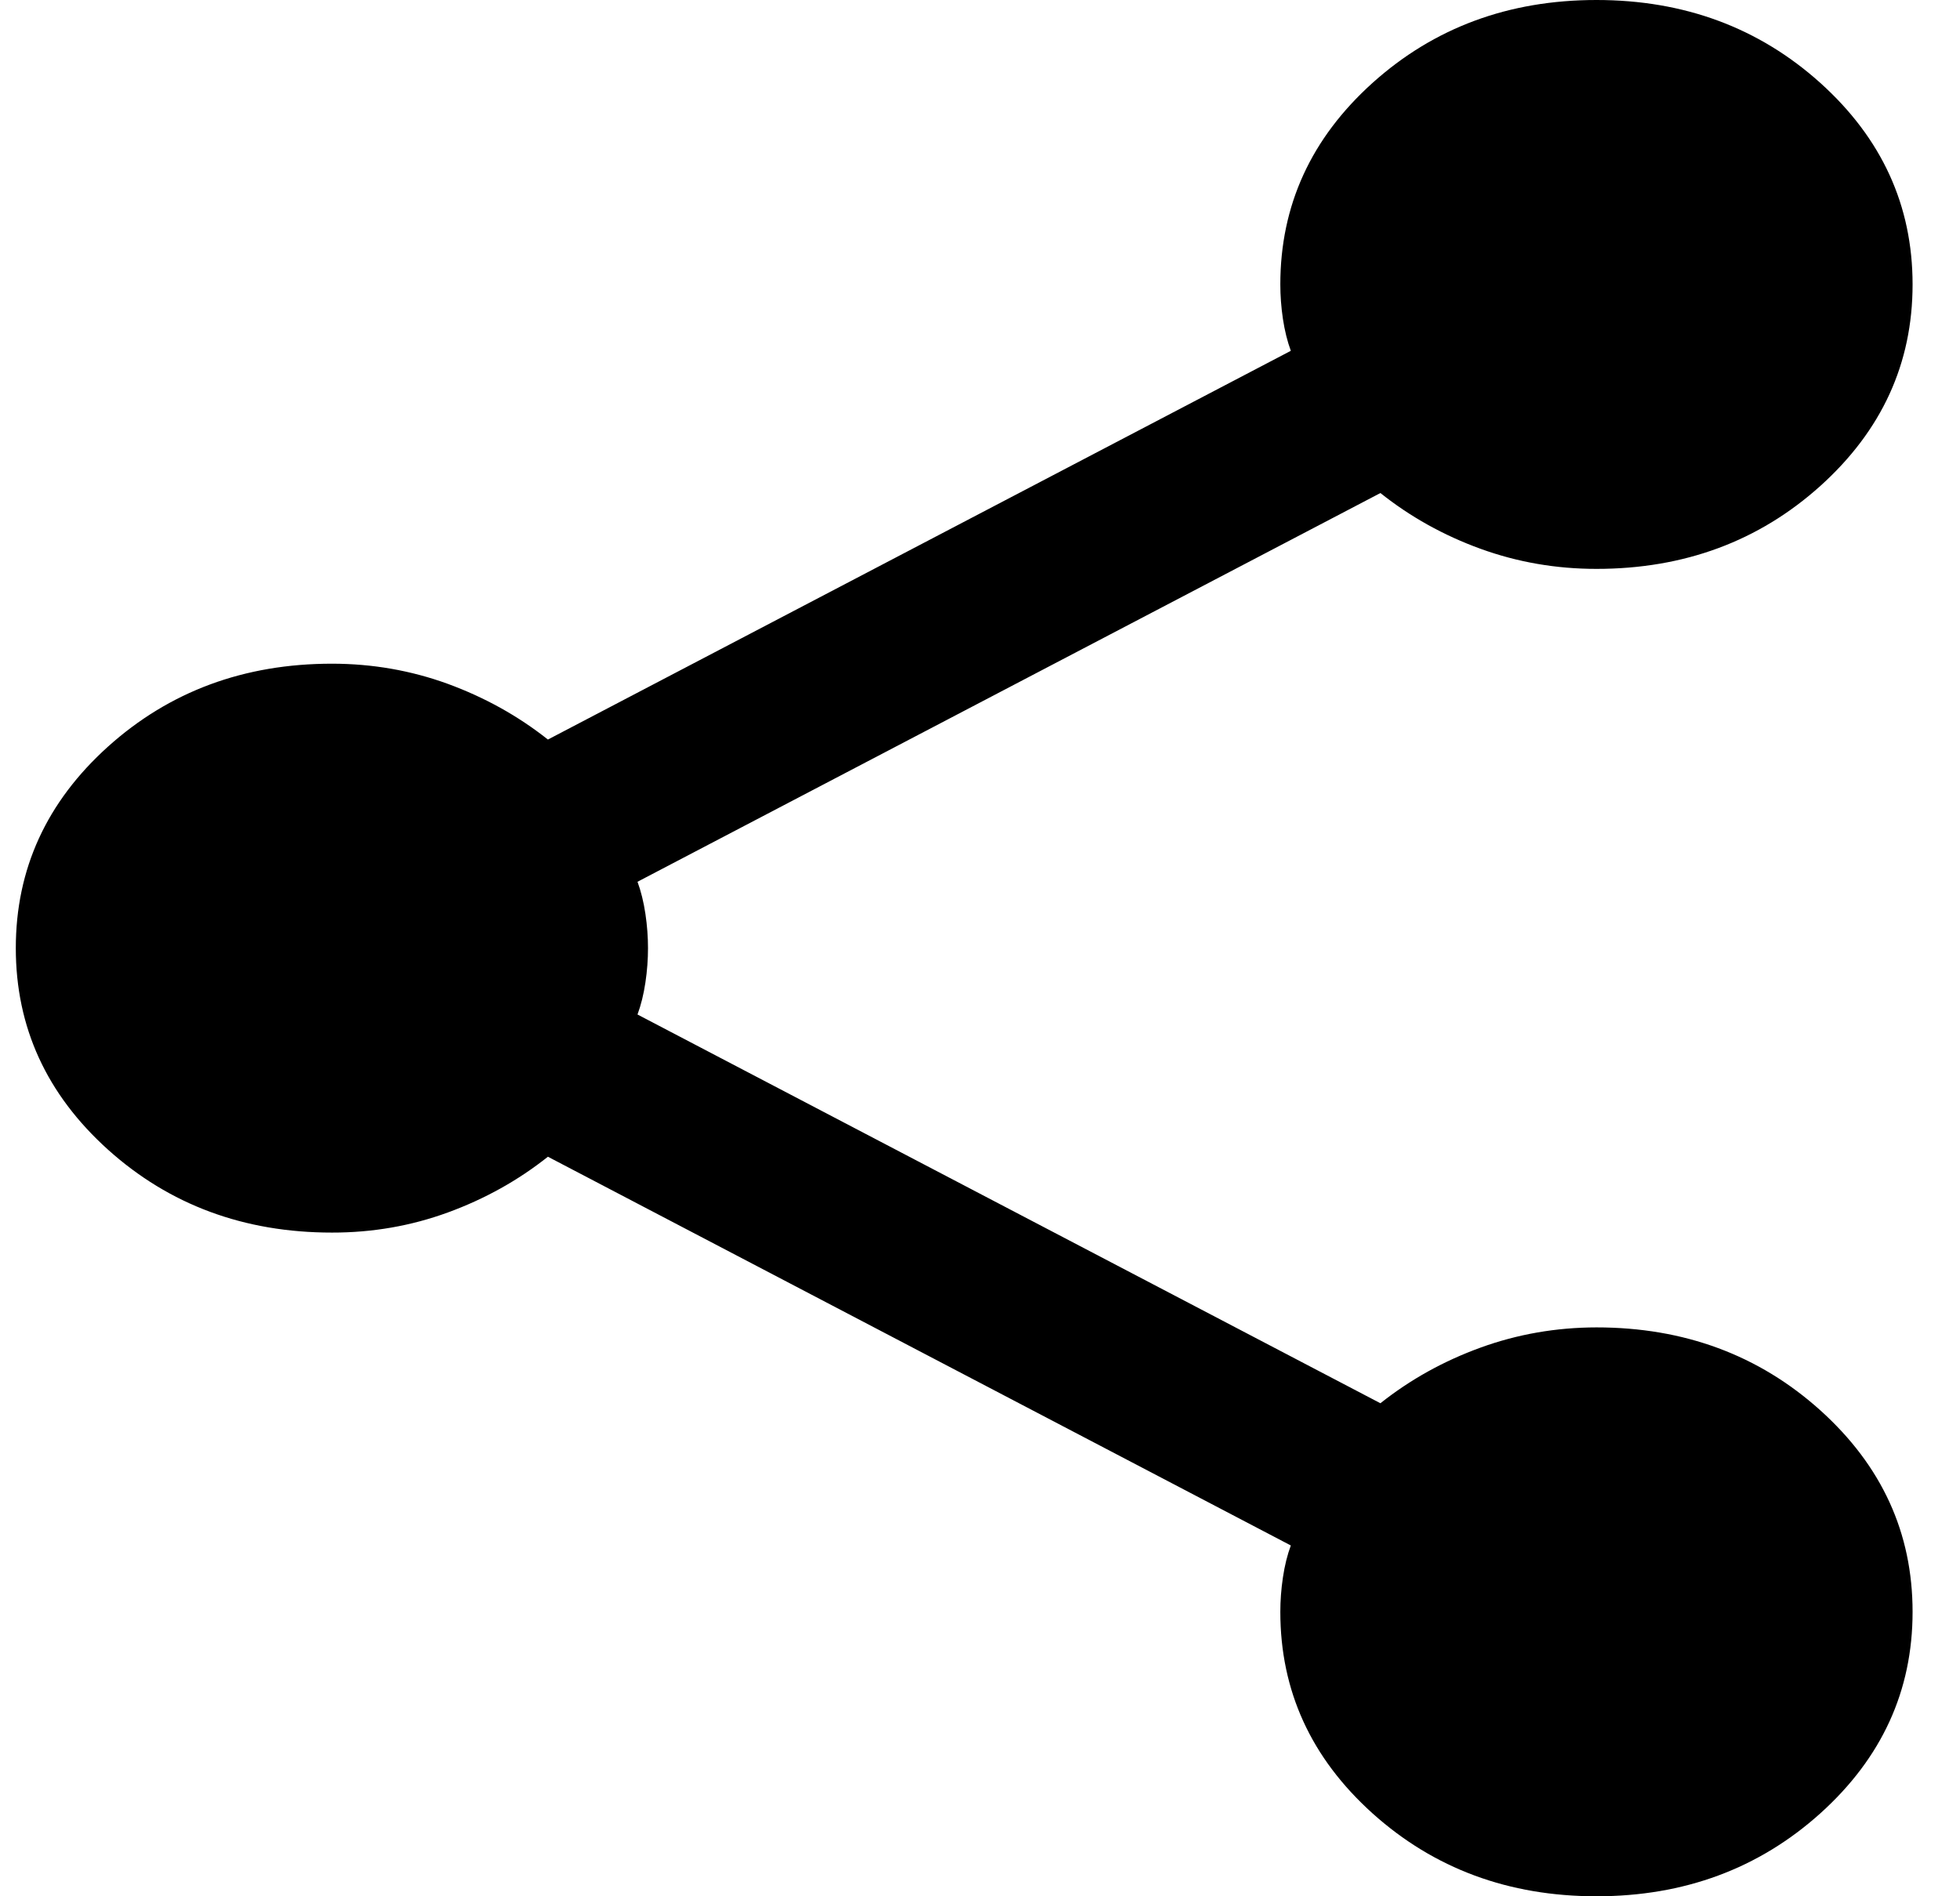<svg width="31" height="30" viewBox="0 0 31 30" fill="none" xmlns="http://www.w3.org/2000/svg">
<path d="M25.25 30C23.861 30 22.68 29.562 21.708 28.688C20.736 27.812 20.25 26.75 20.25 25.5C20.25 25.325 20.263 25.143 20.291 24.956C20.319 24.767 20.361 24.599 20.416 24.45L8.666 18.3C8.194 18.675 7.666 18.969 7.083 19.182C6.5 19.395 5.888 19.501 5.25 19.5C3.861 19.5 2.68 19.062 1.708 18.188C0.736 17.312 0.25 16.25 0.25 15C0.25 13.75 0.736 12.688 1.708 11.812C2.68 10.938 3.861 10.5 5.25 10.5C5.888 10.5 6.5 10.607 7.083 10.819C7.666 11.033 8.194 11.326 8.666 11.7L20.416 5.55C20.361 5.4 20.319 5.231 20.291 5.045C20.263 4.857 20.25 4.676 20.25 4.5C20.25 3.25 20.736 2.188 21.708 1.312C22.68 0.438 23.861 0 25.25 0C26.638 0 27.819 0.438 28.791 1.312C29.763 2.188 30.25 3.25 30.25 4.5C30.25 5.75 29.763 6.812 28.791 7.688C27.819 8.562 26.638 9 25.25 9C24.611 9 24 8.894 23.416 8.682C22.833 8.47 22.305 8.176 21.833 7.8L10.083 13.95C10.138 14.1 10.18 14.269 10.208 14.457C10.236 14.645 10.249 14.826 10.249 15C10.249 15.175 10.236 15.357 10.208 15.544C10.18 15.732 10.138 15.901 10.083 16.05L21.833 22.2C22.305 21.825 22.833 21.532 23.416 21.32C24 21.108 24.611 21.001 25.25 21C26.638 21 27.819 21.438 28.791 22.312C29.763 23.188 30.25 24.25 30.25 25.5C30.25 26.75 29.763 27.812 28.791 28.688C27.819 29.562 26.638 30 25.25 30Z" fill="black"/>
</svg>
